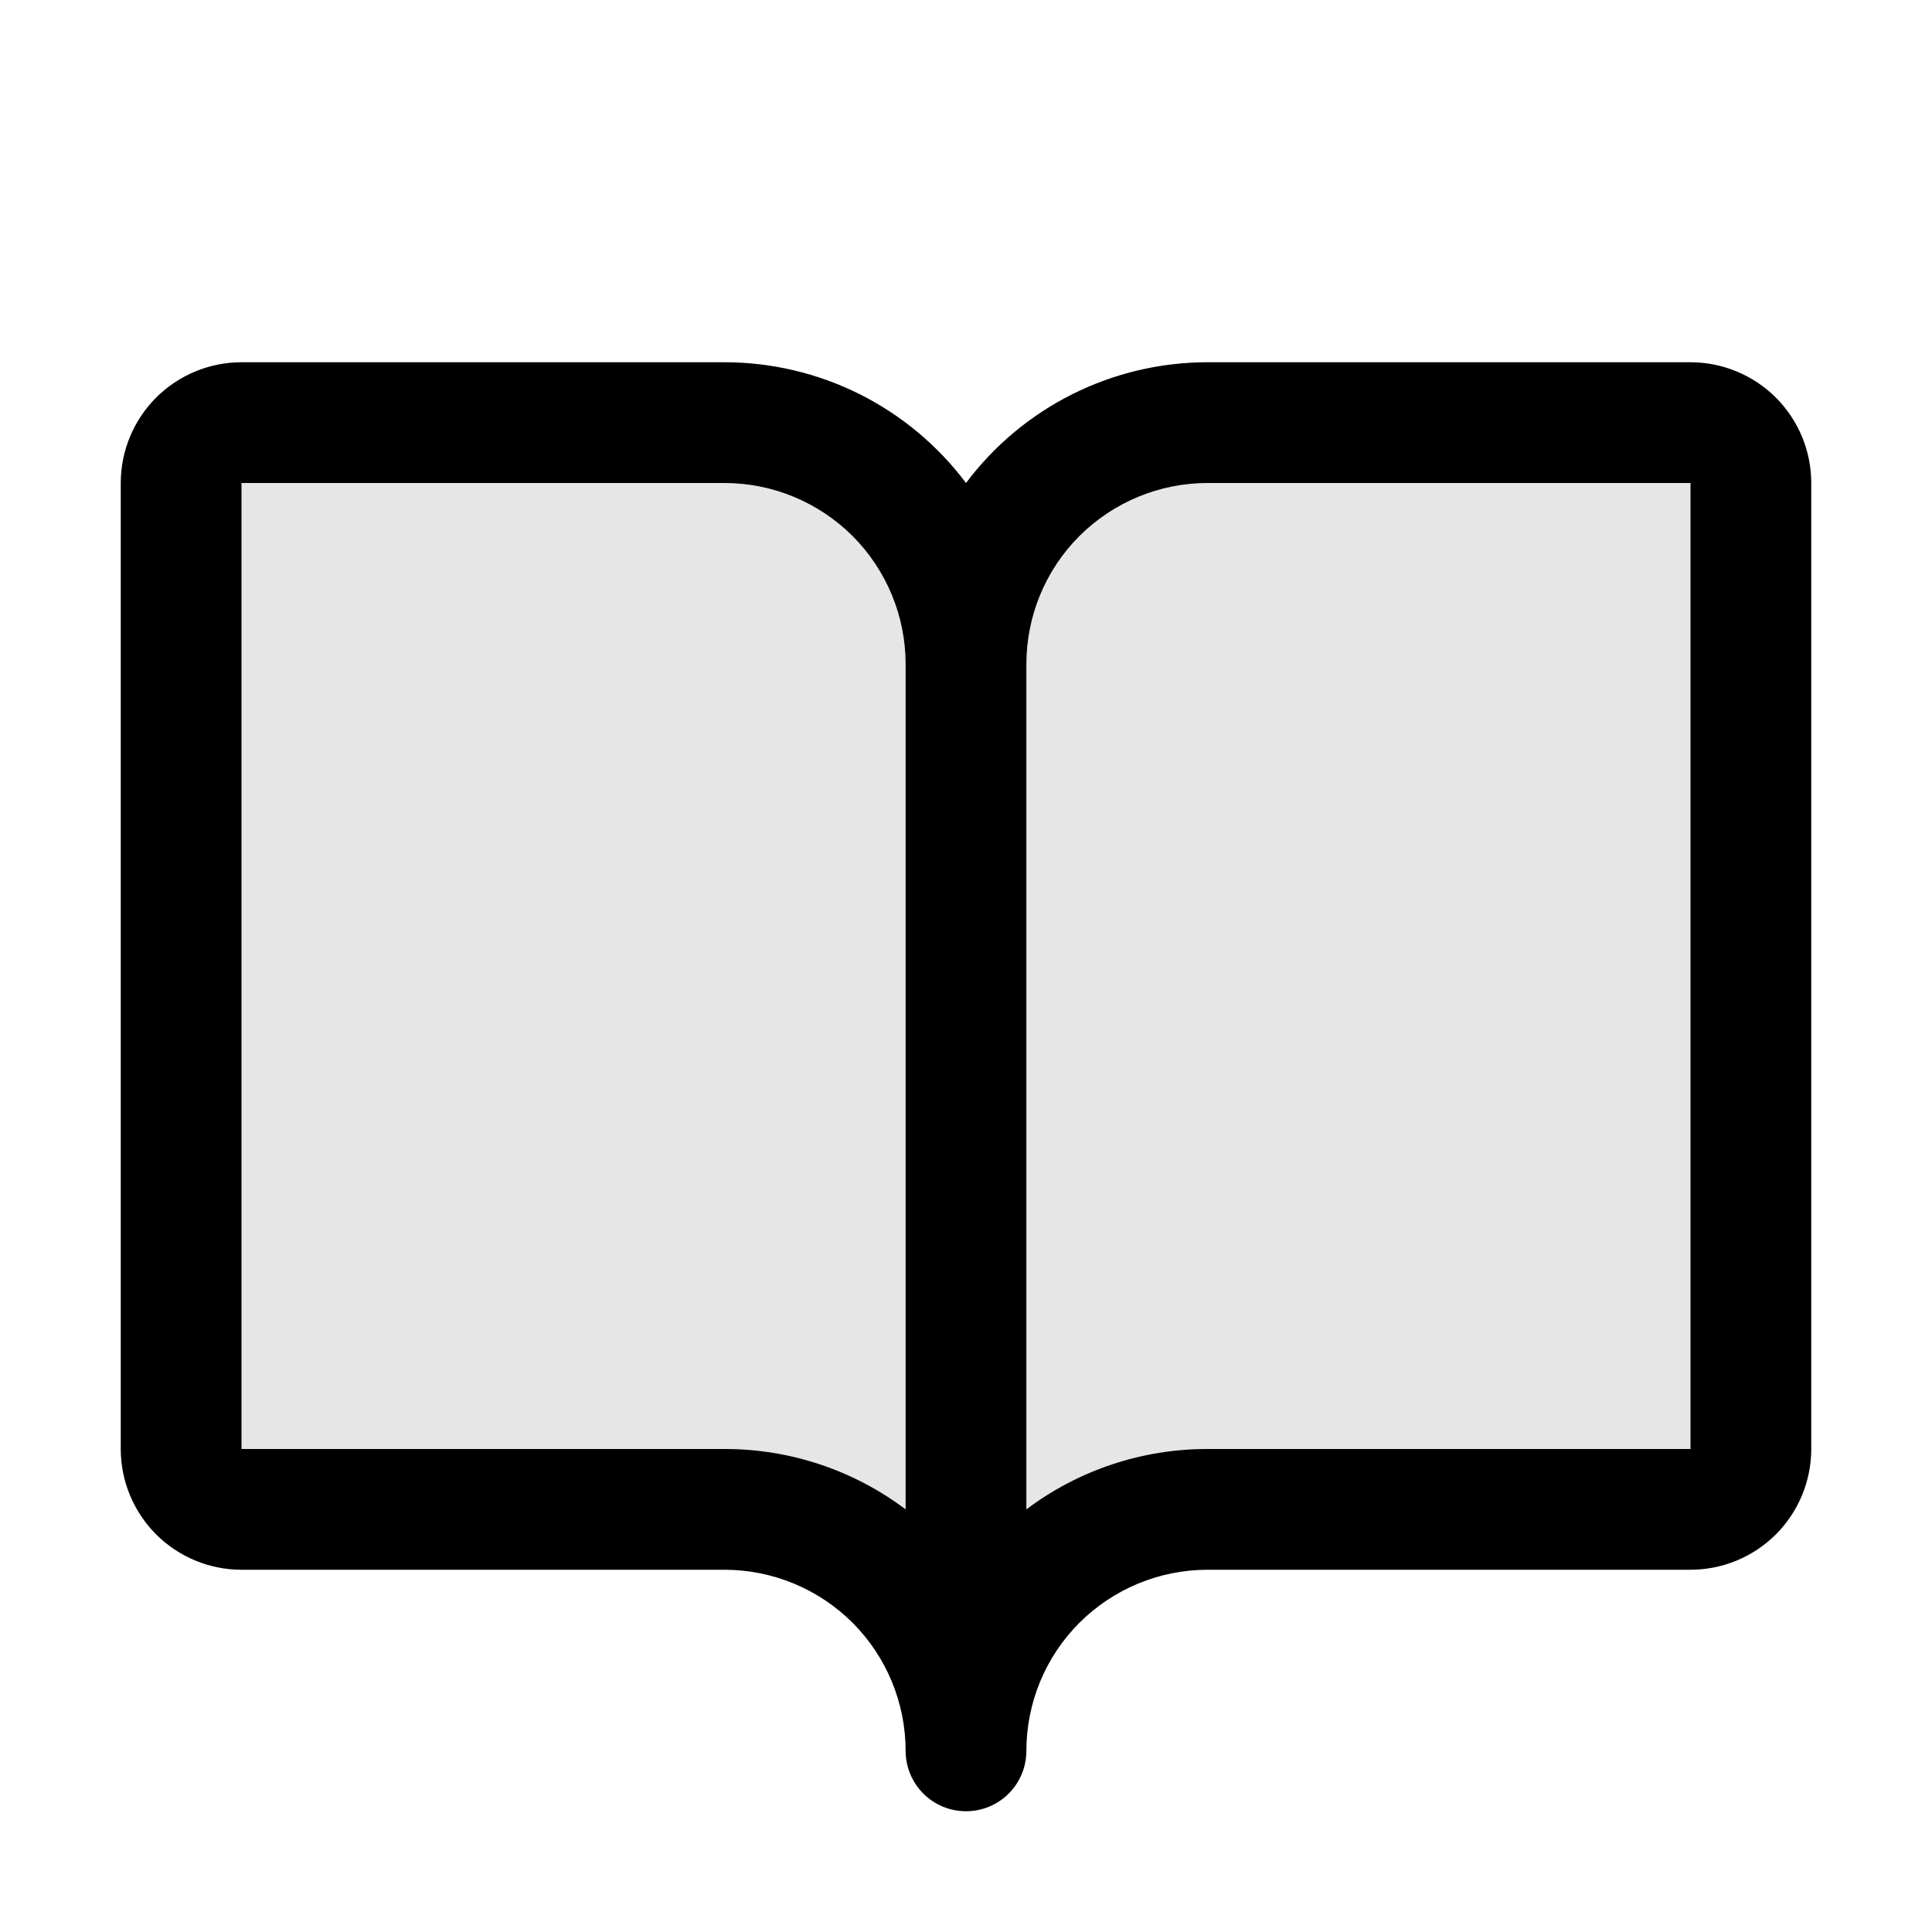 <svg viewBox="0 0 20 20" xmlns="http://www.w3.org/2000/svg" xmlns:xlink="http://www.w3.org/1999/xlink" width="20" height="20" fill="none">
	<defs>
		<clipPath id="clipPath_8">
			<rect width="20" height="20" x="0" y="0" rx="8" fill="currentColor" />
		</clipPath>
		<clipPath id="clipPath_9">
			<rect width="20" height="20" x="0" y="0" fill="currentColor" />
		</clipPath>
	</defs>
	<rect id="IconSet" width="20" height="20" x="0" y="0" rx="8" />
	<g id="BookOpen">
		<rect id="BookOpen" width="20" height="20" x="0" y="0" />
		<path id="Vector" d="M18.125 5L18.125 15C18.125 15.166 18.059 15.325 17.942 15.442C17.825 15.559 17.666 15.625 17.5 15.625L12.5 15.625C11.837 15.625 11.201 15.888 10.732 16.357C10.263 16.826 10 17.462 10 18.125C10 17.462 9.737 16.826 9.268 16.357C8.799 15.888 8.163 15.625 7.5 15.625L2.5 15.625C2.334 15.625 2.175 15.559 2.058 15.442C1.941 15.325 1.875 15.166 1.875 15L1.875 5C1.875 4.834 1.941 4.675 2.058 4.558C2.175 4.441 2.334 4.375 2.5 4.375L7.5 4.375C8.163 4.375 8.799 4.638 9.268 5.107C9.737 5.576 10 6.212 10 6.875C10 6.212 10.263 5.576 10.732 5.107C11.201 4.638 11.837 4.375 12.5 4.375L17.5 4.375C17.666 4.375 17.825 4.441 17.942 4.558C18.059 4.675 18.125 4.834 18.125 5Z" fill="currentColor" fill-opacity="0.1" fill-rule="nonzero" />
		<path id="Vector" d="M17.5 3.75L12.5 3.75C12.015 3.75 11.536 3.863 11.102 4.08C10.668 4.297 10.291 4.612 10 5C9.709 4.612 9.331 4.297 8.898 4.08C8.464 3.863 7.985 3.75 7.5 3.75L2.5 3.75C2.168 3.75 1.851 3.882 1.616 4.116C1.382 4.351 1.25 4.668 1.25 5L1.25 15C1.25 15.332 1.382 15.649 1.616 15.884C1.851 16.118 2.168 16.25 2.5 16.25L7.5 16.25C7.997 16.25 8.474 16.448 8.826 16.799C9.177 17.151 9.375 17.628 9.375 18.125C9.375 18.291 9.441 18.45 9.558 18.567C9.675 18.684 9.834 18.75 10 18.75C10.166 18.75 10.325 18.684 10.442 18.567C10.559 18.45 10.625 18.291 10.625 18.125C10.625 17.628 10.822 17.151 11.174 16.799C11.526 16.448 12.003 16.25 12.5 16.25L17.5 16.25C17.831 16.25 18.149 16.118 18.384 15.884C18.618 15.649 18.75 15.332 18.75 15L18.75 5C18.75 4.668 18.618 4.351 18.384 4.116C18.149 3.882 17.831 3.75 17.5 3.75ZM7.5 15L2.5 15L2.5 5L7.5 5C7.997 5 8.474 5.198 8.826 5.549C9.177 5.901 9.375 6.378 9.375 6.875L9.375 15.625C8.835 15.218 8.176 14.999 7.5 15ZM17.5 15L12.5 15C11.824 14.999 11.165 15.218 10.625 15.625L10.625 6.875C10.625 6.378 10.822 5.901 11.174 5.549C11.526 5.198 12.003 5 12.5 5L17.5 5L17.5 15Z" fill="currentColor" fill-rule="nonzero" />
	</g>
</svg>
